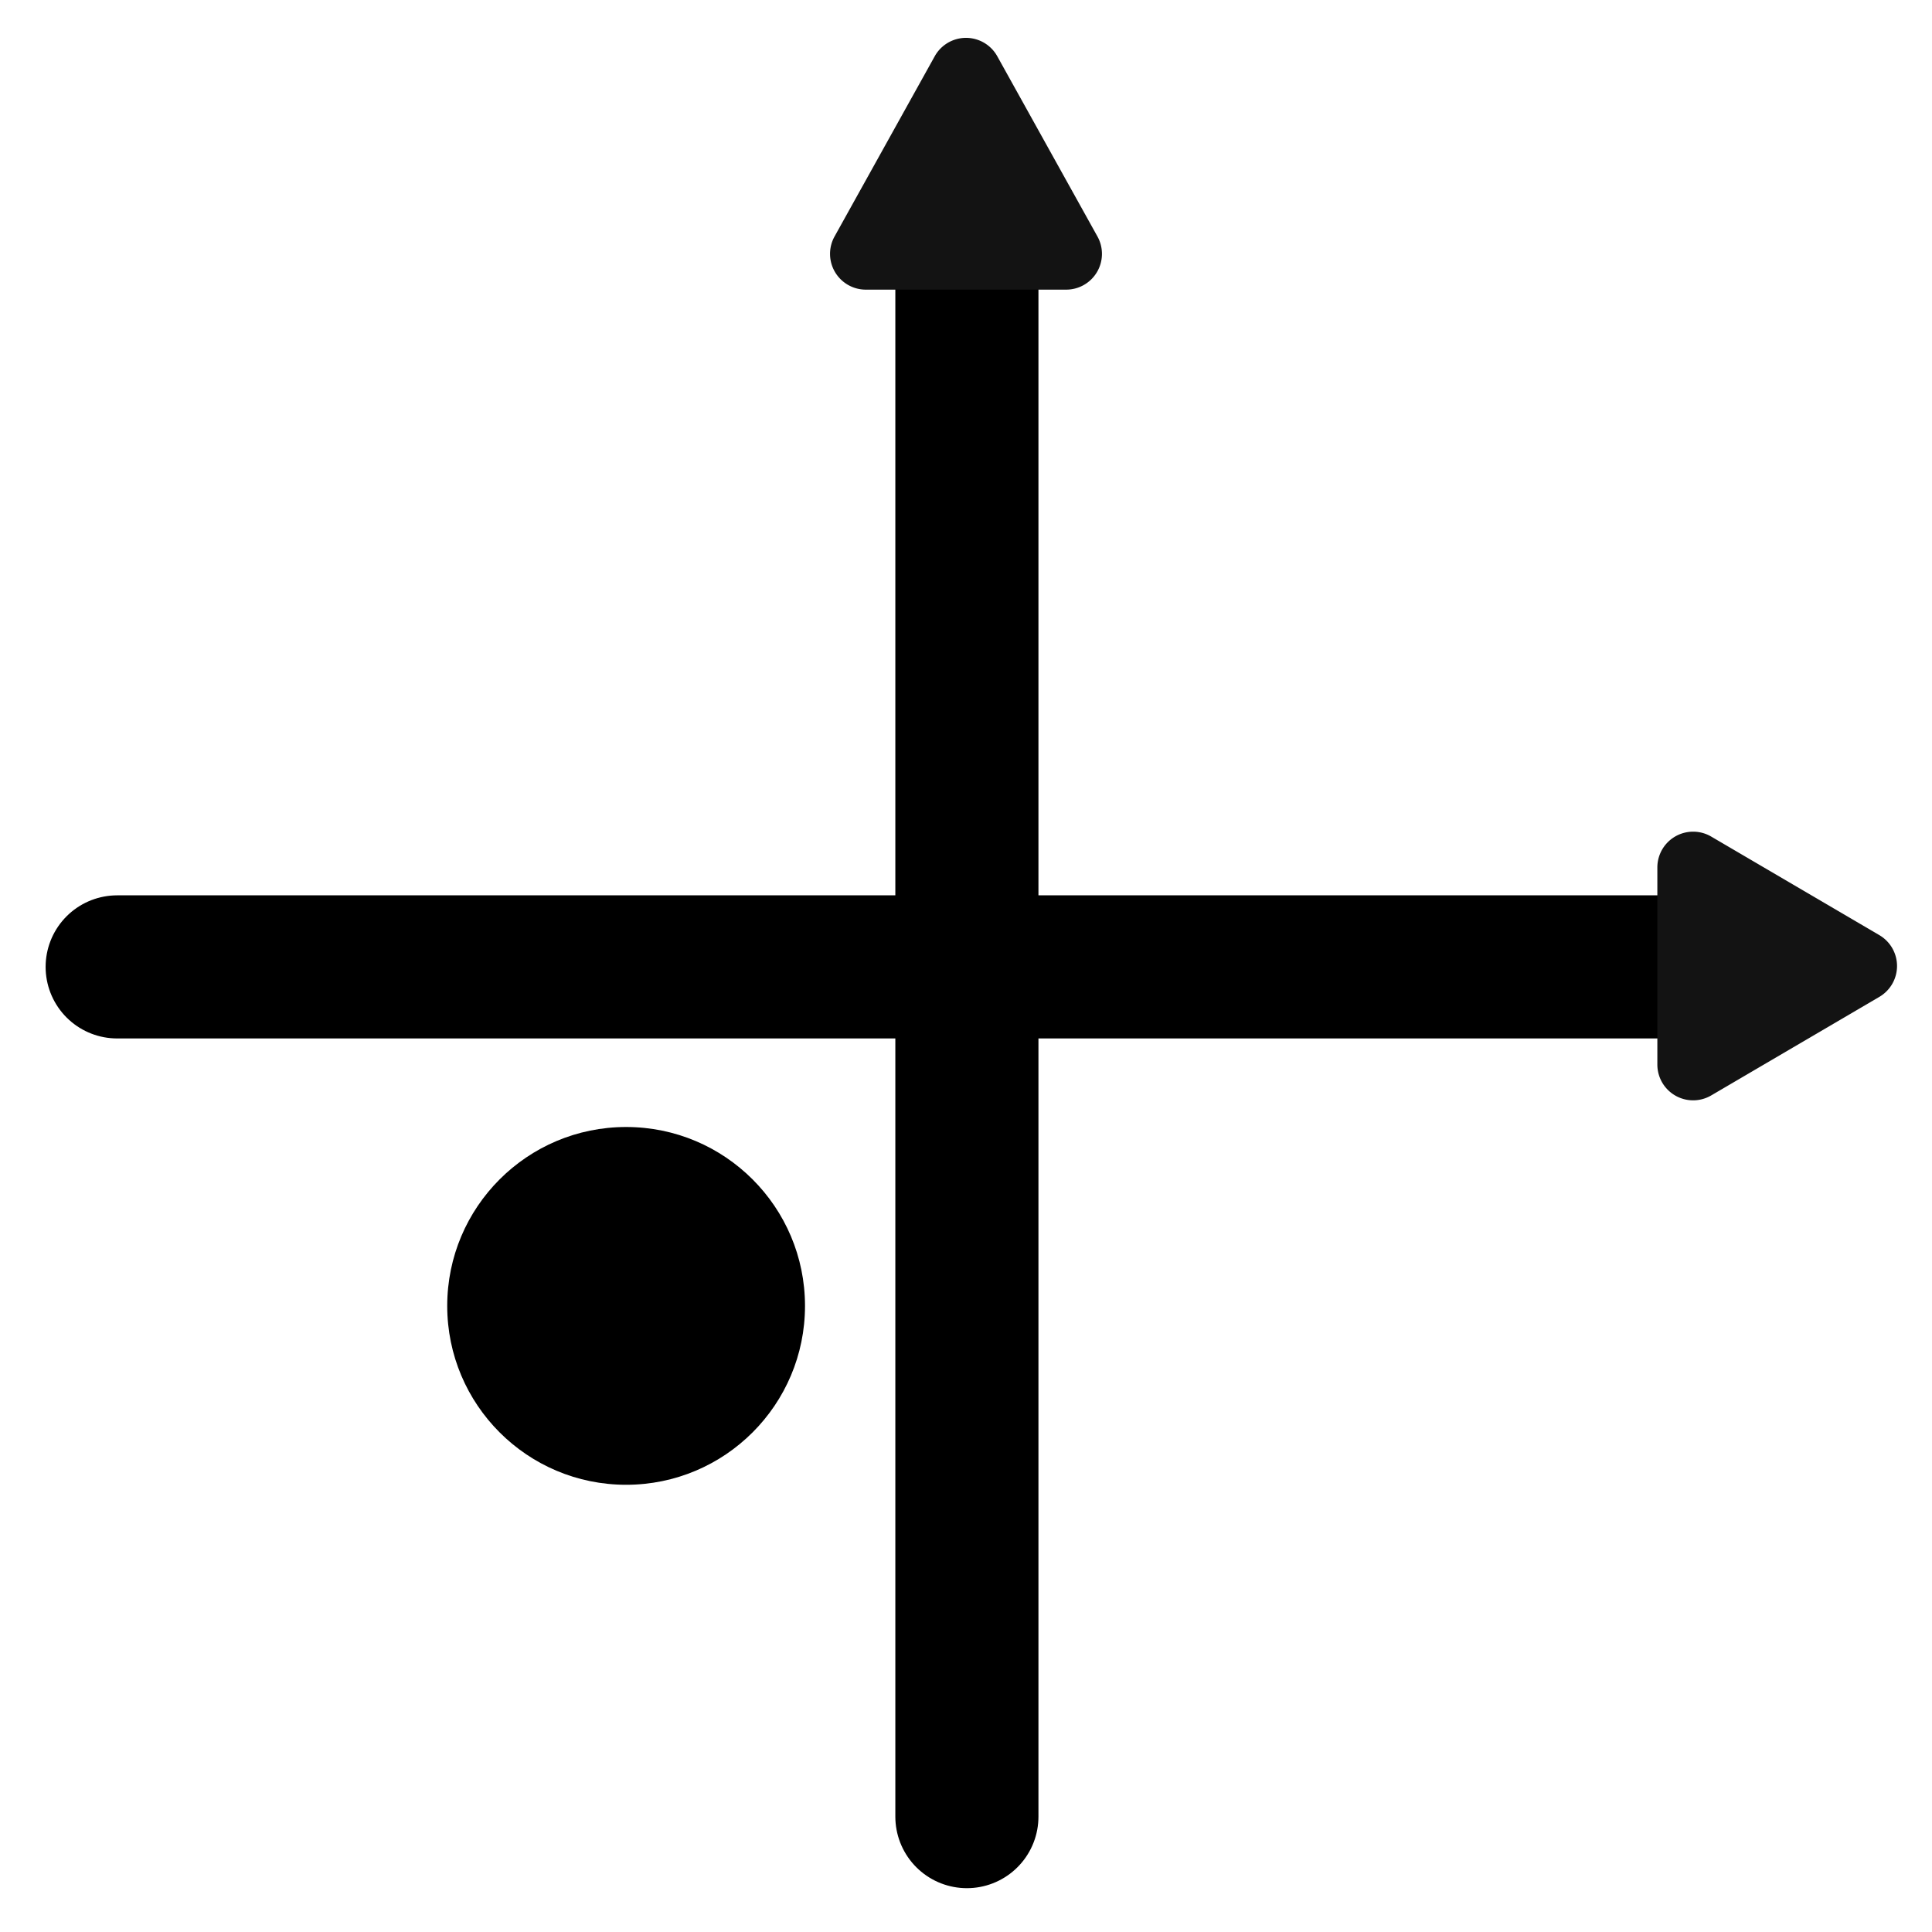 <svg xmlns="http://www.w3.org/2000/svg" xmlns:xlink="http://www.w3.org/1999/xlink" width="1080" height="1080" viewBox="0 0 1080 1080">
  <defs>
    <clipPath id="clip-custom_1">
      <rect width="1080" height="1080"/>
    </clipPath>
  </defs>
  <g id="custom_1" data-name="custom – 1" clip-path="url(#clip-custom_1)">
    <line id="Line_1" data-name="Line 1" y2="875" transform="translate(540.5 140.5)" fill="none" stroke="#000" stroke-linecap="round" stroke-width="80"/>
    <line id="Line_2" data-name="Line 2" x1="875" transform="translate(65.5 540.5)" fill="none" stroke="#000" stroke-linecap="round" stroke-width="80"/>
    <path id="Polygon_1" data-name="Polygon 1" d="M72.519,31.448a20,20,0,0,1,34.962,0l56,100.745A20,20,0,0,1,146,161.91H34a20,20,0,0,1-17.481-29.717Z" transform="translate(450)" fill="#131313"/>
    <path id="Polygon_2" data-name="Polygon 2" d="M72.746,29.433a20,20,0,0,1,34.508,0l55.093,93.982a20,20,0,0,1-17.254,30.114H34.907a20,20,0,0,1-17.254-30.114Z" transform="translate(1080 450) rotate(90)" fill="#131313"/>
    <circle id="Ellipse_2" data-name="Ellipse 2" cx="100" cy="100" r="100" transform="translate(250 630)"/>
  </g>
</svg>
